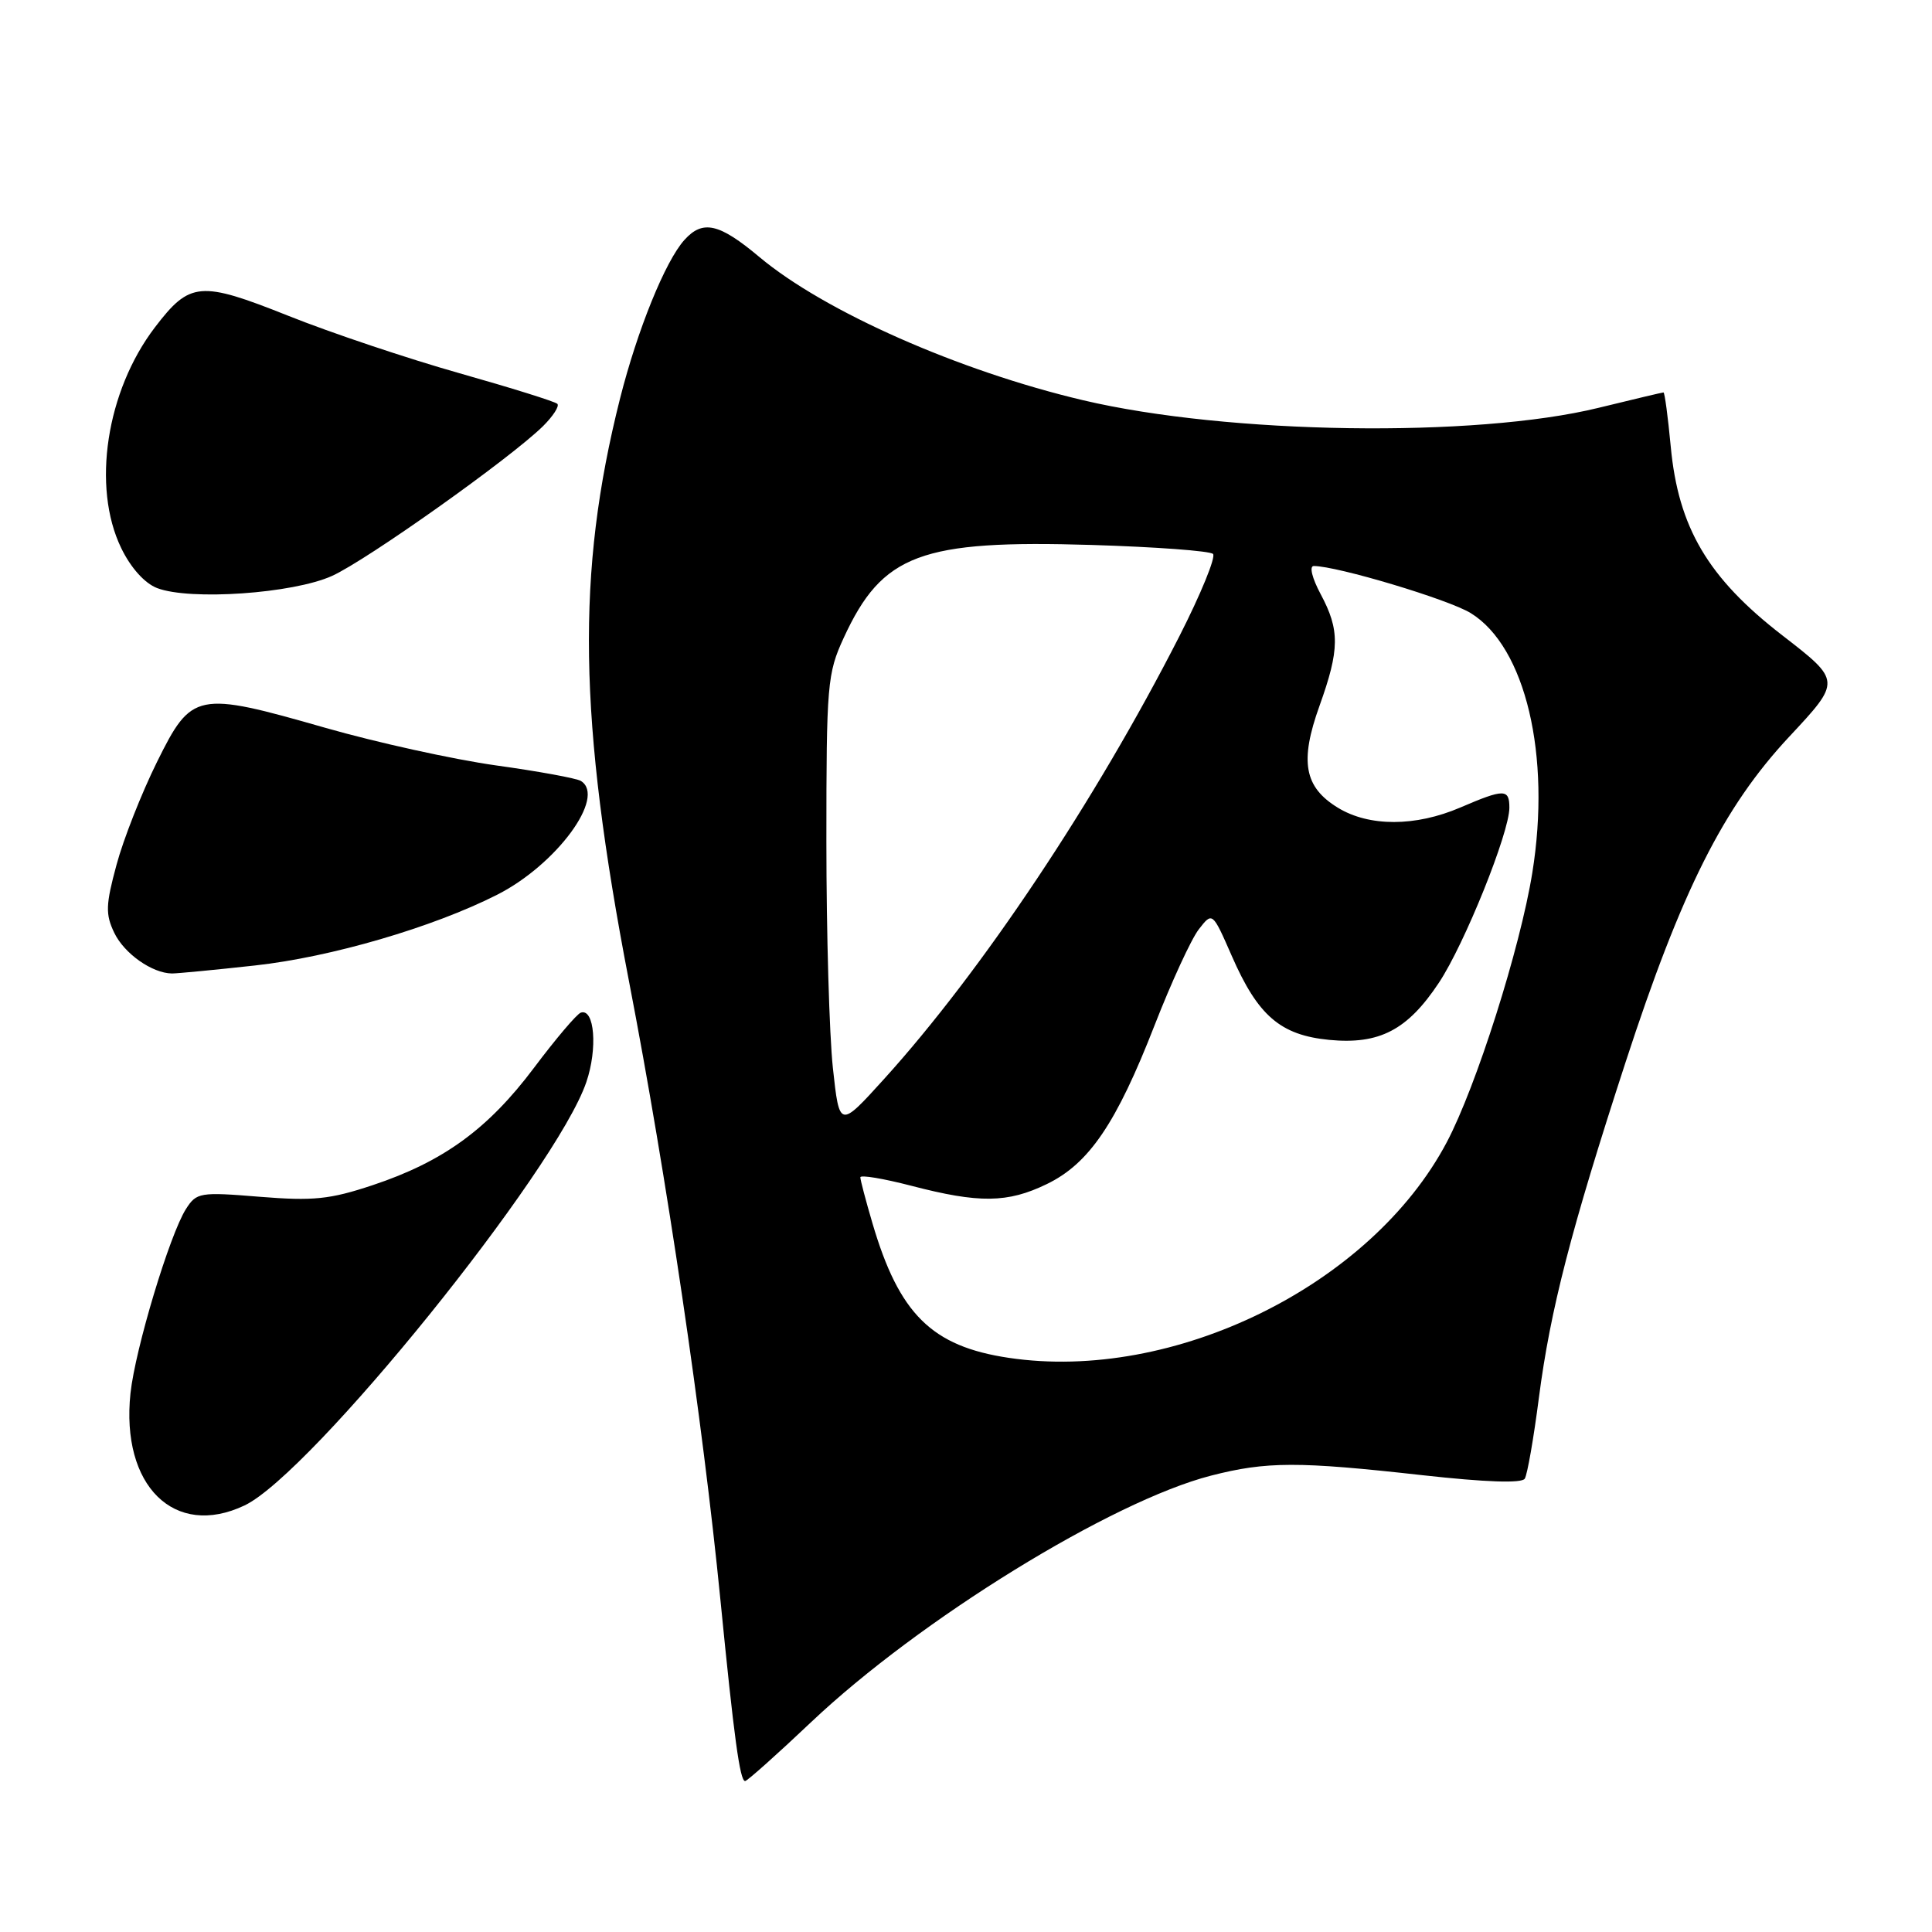 <?xml version="1.0" encoding="UTF-8" standalone="no"?>
<!DOCTYPE svg PUBLIC "-//W3C//DTD SVG 1.1//EN" "http://www.w3.org/Graphics/SVG/1.1/DTD/svg11.dtd" >
<svg xmlns="http://www.w3.org/2000/svg" xmlns:xlink="http://www.w3.org/1999/xlink" version="1.1" viewBox="0 0 256 256">
 <g >
 <path fill="currentColor"
d=" M 107.48 228.19 C 121.83 214.61 147.28 198.92 160.46 195.53 C 167.82 193.64 172.01 193.63 188.47 195.47 C 196.86 196.40 201.65 196.57 202.04 195.93 C 202.38 195.39 203.22 190.57 203.91 185.22 C 205.43 173.52 208.16 162.97 215.38 140.80 C 222.81 118.01 228.36 106.96 237.07 97.63 C 243.98 90.23 243.98 90.23 236.17 84.19 C 226.31 76.57 222.38 69.90 221.38 59.15 C 221.01 55.22 220.58 52.00 220.42 52.00 C 220.26 52.00 216.39 52.92 211.81 54.04 C 195.47 58.04 162.69 57.56 143.50 53.03 C 127.05 49.15 109.24 41.27 100.64 34.07 C 95.30 29.59 93.13 29.09 90.70 31.78 C 88.16 34.58 84.45 43.73 82.15 52.84 C 76.34 75.91 76.63 95.19 83.34 130.00 C 88.35 155.94 93.11 188.20 95.46 212.00 C 97.26 230.23 98.04 236.00 98.73 236.00 C 99.00 236.00 102.94 232.49 107.48 228.19 Z  M 32.40 199.48 C 41.23 195.29 73.72 155.06 77.69 143.39 C 79.21 138.95 78.78 133.57 76.96 134.18 C 76.43 134.36 73.64 137.65 70.75 141.50 C 64.66 149.61 58.72 153.93 49.38 157.04 C 43.71 158.93 41.50 159.15 34.42 158.58 C 26.48 157.93 26.04 158.01 24.64 160.20 C 22.48 163.60 17.92 178.74 17.29 184.61 C 15.99 196.88 23.11 203.89 32.40 199.48 Z  M 33.79 127.93 C 43.84 126.83 57.35 122.88 65.87 118.56 C 73.72 114.59 80.36 105.57 76.97 103.48 C 76.41 103.13 71.35 102.20 65.72 101.42 C 60.10 100.63 49.92 98.39 43.11 96.44 C 26.03 91.55 25.40 91.68 20.80 100.97 C 18.77 105.07 16.35 111.20 15.44 114.59 C 14.00 119.90 13.96 121.14 15.14 123.60 C 16.46 126.35 20.15 128.96 22.79 128.99 C 23.50 128.99 28.45 128.52 33.79 127.93 Z  M 44.00 76.31 C 48.65 74.20 67.62 60.73 71.95 56.47 C 73.29 55.14 74.15 53.81 73.85 53.51 C 73.55 53.21 67.72 51.39 60.90 49.46 C 54.08 47.53 43.86 44.11 38.19 41.84 C 26.52 37.19 25.16 37.31 20.53 43.37 C 14.08 51.82 12.14 64.53 16.06 72.62 C 17.32 75.23 19.16 77.28 20.81 77.92 C 25.16 79.60 38.84 78.65 44.00 76.31 Z  M 133.66 179.92 C 123.46 178.40 119.14 174.12 115.60 162.07 C 114.72 159.08 114.00 156.35 114.00 156.00 C 114.00 155.65 117.04 156.16 120.75 157.12 C 129.72 159.46 133.51 159.42 138.70 156.90 C 144.31 154.19 147.92 148.86 152.99 135.85 C 155.21 130.16 157.84 124.44 158.84 123.15 C 160.65 120.81 160.65 120.81 163.21 126.65 C 166.68 134.60 169.66 137.16 176.13 137.79 C 182.78 138.43 186.50 136.49 190.66 130.22 C 194.05 125.12 200.00 110.34 200.00 107.03 C 200.00 104.51 199.32 104.50 193.50 107.00 C 187.56 109.55 181.42 109.56 177.28 107.03 C 172.81 104.30 172.19 100.90 174.84 93.53 C 177.52 86.06 177.54 83.48 175.00 78.74 C 173.86 76.61 173.46 75.00 174.08 75.00 C 177.17 75.00 191.95 79.43 194.88 81.24 C 202.14 85.71 205.55 100.10 203.04 115.64 C 201.43 125.65 195.60 143.99 191.70 151.36 C 181.67 170.32 155.51 183.19 133.66 179.92 Z  M 110.36 141.50 C 109.89 137.10 109.50 123.60 109.50 111.50 C 109.50 90.66 109.62 89.24 111.80 84.51 C 116.91 73.42 121.98 71.52 144.70 72.21 C 153.12 72.47 160.34 73.00 160.73 73.40 C 161.13 73.80 159.12 78.71 156.27 84.31 C 145.15 106.12 130.09 128.69 117.12 143.00 C 111.23 149.50 111.23 149.50 110.36 141.50 Z "/>
</g>
</svg>